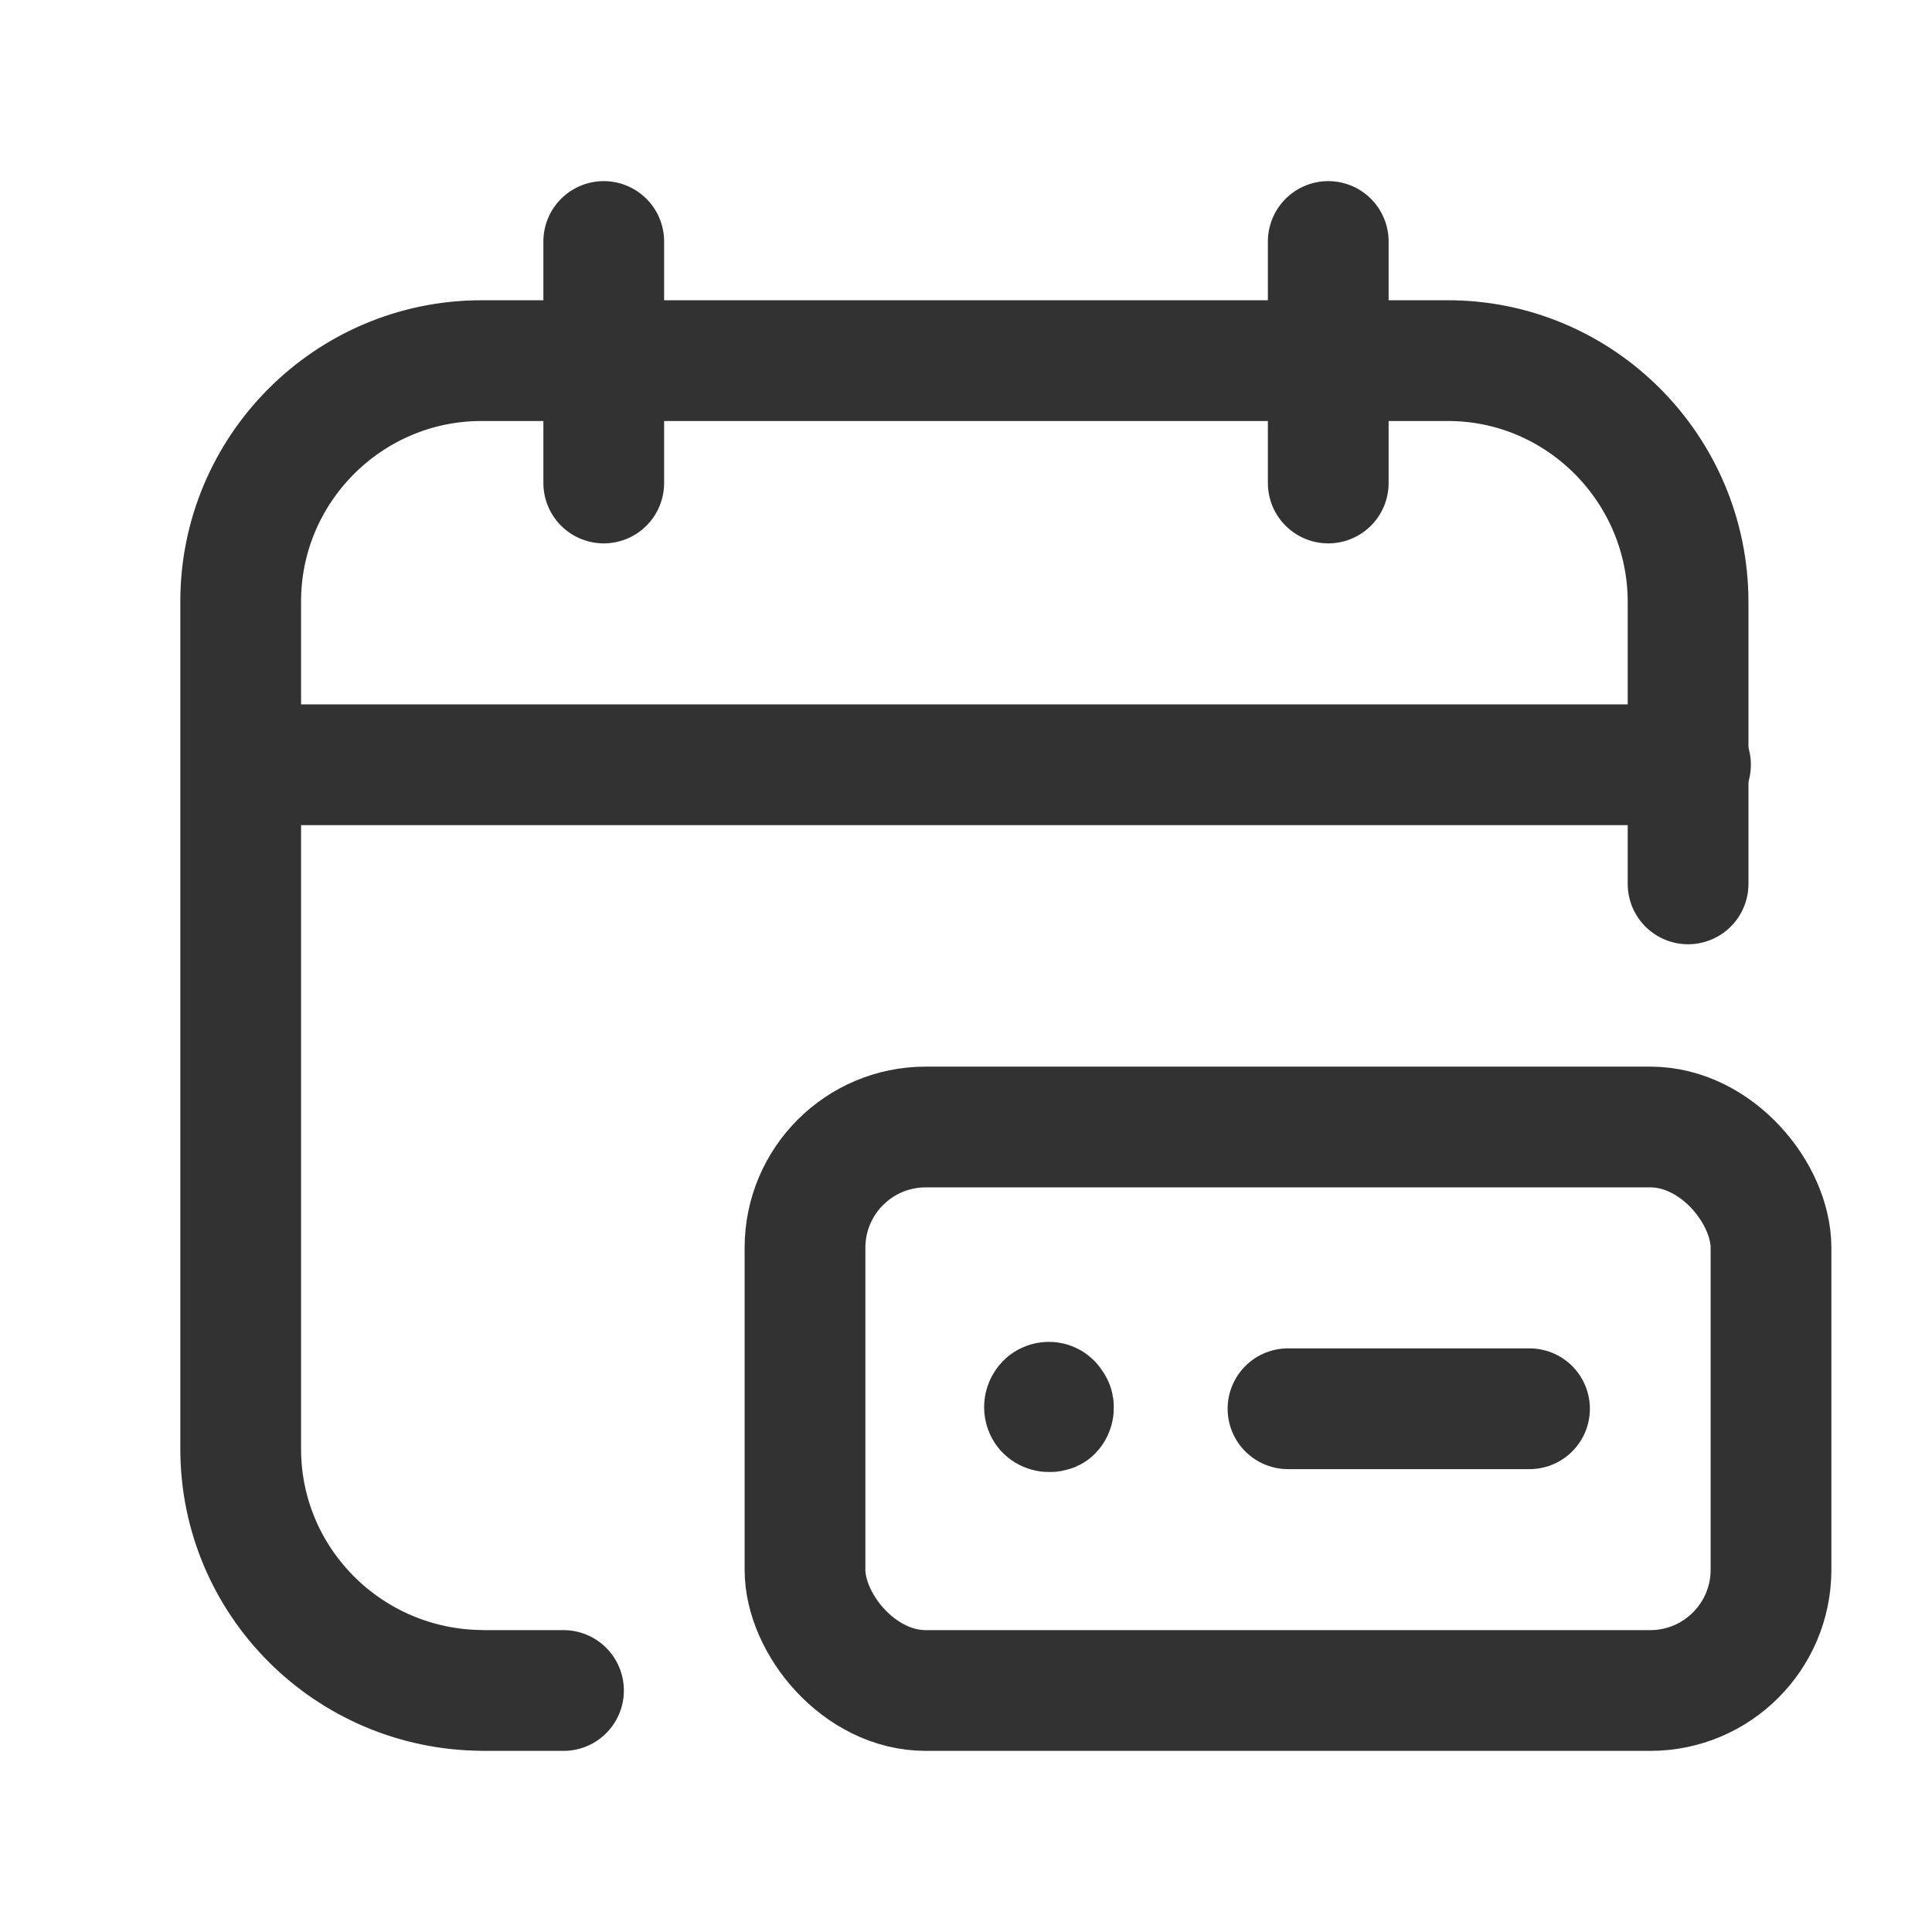 <svg viewBox="0 0 24 24" xmlns="http://www.w3.org/2000/svg"><g stroke-linecap="round" stroke-width="1.5" stroke="#323232" fill="none" stroke-linejoin="round"><path d="M7.5 3l0 3"/><path d="M16.5 3l0 3"/><path d="M3 9.5l18 0"/><path d="M16 17.5h3"/><rect width="12" height="7" x="10" y="14" rx="1.5"/><path d="M13.08 17.46l0 0c.01.01.01.05-.01.07 -.02.01-.06.01-.08-.01 -.02-.02-.02-.06 0-.08l-.001 0c.01-.02.05-.03.07-.01 0 0 0 0 0 0"/><path d="M7 21H6l-.01-.001c-1.66-.01-3-1.35-3-3 0 0 0-.001 0-.001V7.49l0 0c-.01-1.66 1.34-3.01 2.99-3.01h12l-.01 0c1.65-.01 3 1.34 3 3v3.5"/></g><path fill="none" d="M0 0h24v24H0Z"/></svg>